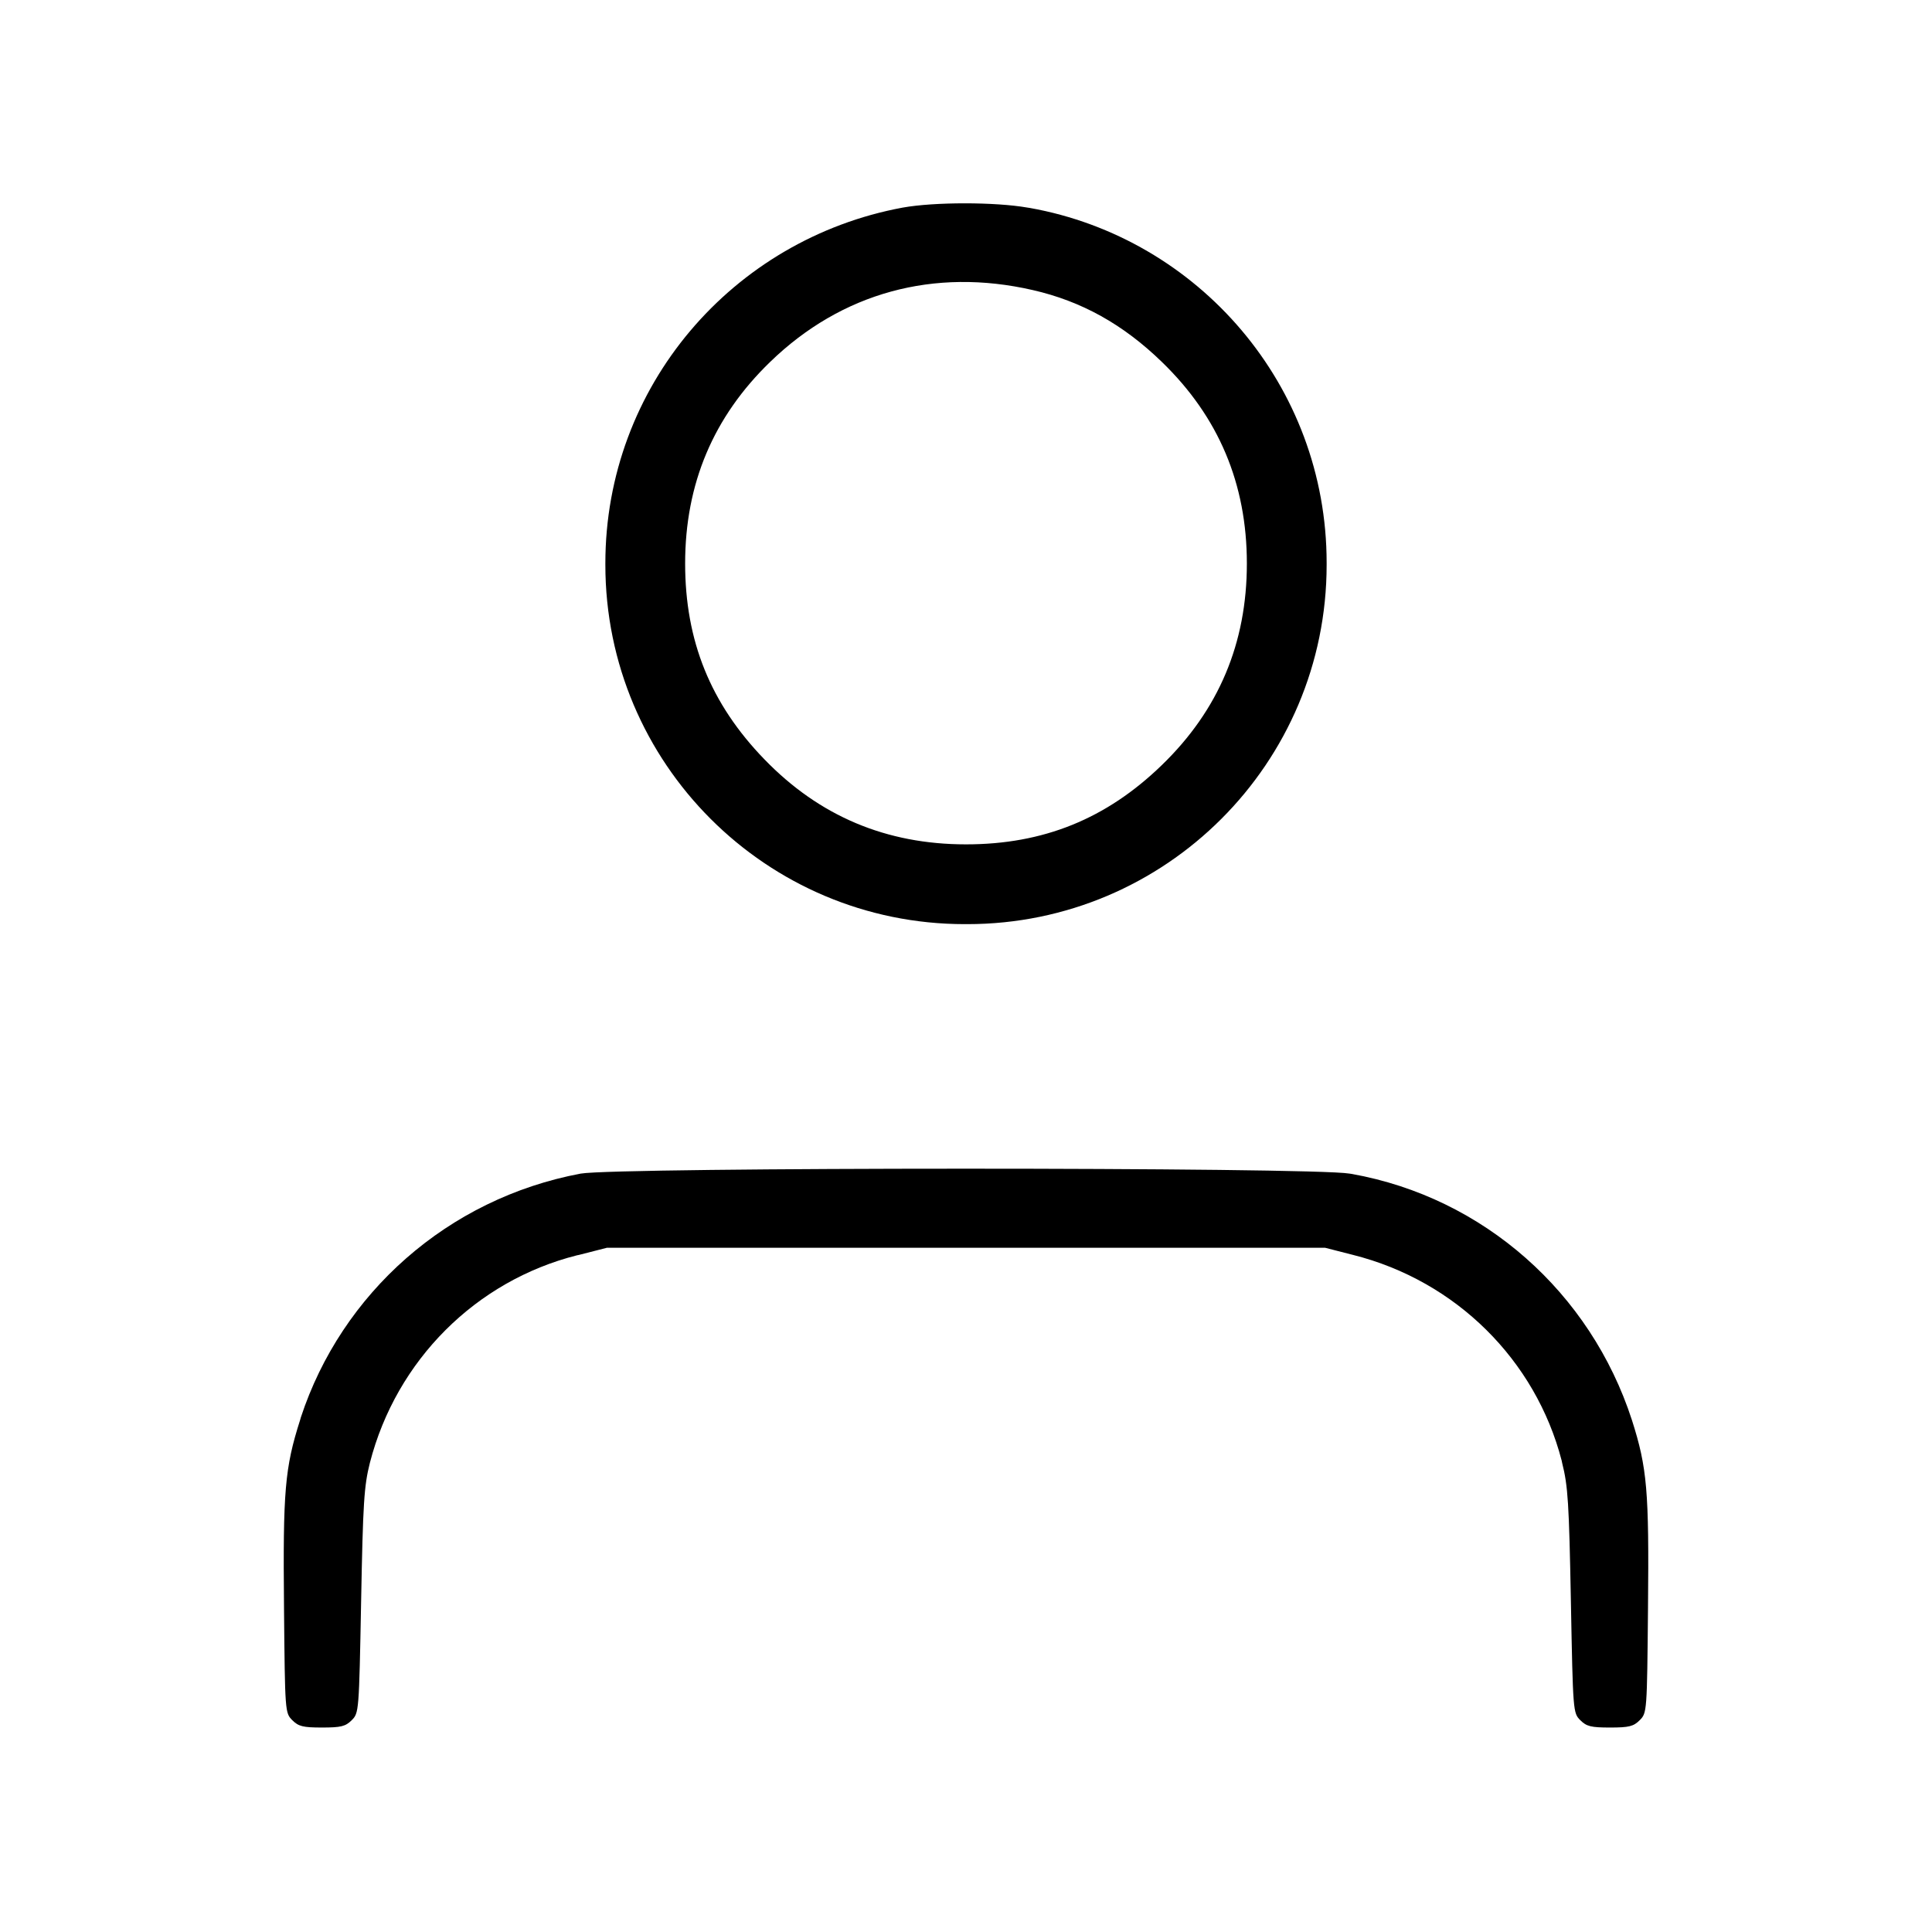 <!-- Generated by IcoMoon.io -->
<svg version="1.1" xmlns="http://www.w3.org/2000/svg" width="24" height="24" viewBox="0 0 24 24">
<title>user</title>
<path d="M11.213 2.579c-2.114 0.392-3.693 2.221-3.693 4.419 0 0.001 0 0.002 0 0.002v-0c-0 0.005-0 0.010-0 0.016 0 2.465 1.999 4.464 4.464 4.464 0.006 0 0.011 0 0.017-0h-0.001c0.005 0 0.010 0 0.016 0 2.465 0 4.464-1.999 4.464-4.464 0-0.006 0-0.011-0-0.017v0.001c0-0.003 0-0.006 0-0.008 0-2.204-1.592-4.035-3.688-4.409l-0.027-0.004c-0.405-0.071-1.159-0.071-1.552 0zM12.828 3.603c0.606 0.138 1.124 0.426 1.605 0.893 0.706 0.683 1.056 1.514 1.056 2.504s-0.35 1.821-1.056 2.504c-0.69 0.669-1.472 0.985-2.433 0.985-0.99 0-1.821-0.35-2.504-1.056-0.669-0.69-0.985-1.472-0.985-2.433 0-0.99 0.35-1.821 1.056-2.504 0.887-0.86 2.035-1.174 3.261-0.893zM7.213 14.579c-1.652 0.31-2.969 1.486-3.476 3.029l-0.009 0.032c-0.19 0.596-0.214 0.881-0.2 2.329 0.012 1.301 0.013 1.309 0.103 1.4 0.077 0.077 0.133 0.091 0.369 0.091s0.292-0.014 0.369-0.091c0.090-0.090 0.091-0.104 0.117-1.48 0.023-1.219 0.036-1.429 0.109-1.718 0.329-1.276 1.318-2.26 2.572-2.577l0.025-0.005 0.348-0.089h8.92l0.348 0.089c1.279 0.322 2.268 1.306 2.592 2.557l0.005 0.025c0.073 0.289 0.086 0.499 0.109 1.718 0.026 1.376 0.027 1.39 0.117 1.48 0.077 0.077 0.133 0.091 0.369 0.091s0.292-0.014 0.369-0.091c0.090-0.091 0.091-0.099 0.103-1.4 0.014-1.45-0.010-1.734-0.2-2.329-0.514-1.584-1.843-2.764-3.48-3.057l-0.027-0.004c-0.466-0.082-9.101-0.081-9.552 0z"></path>
</svg>
